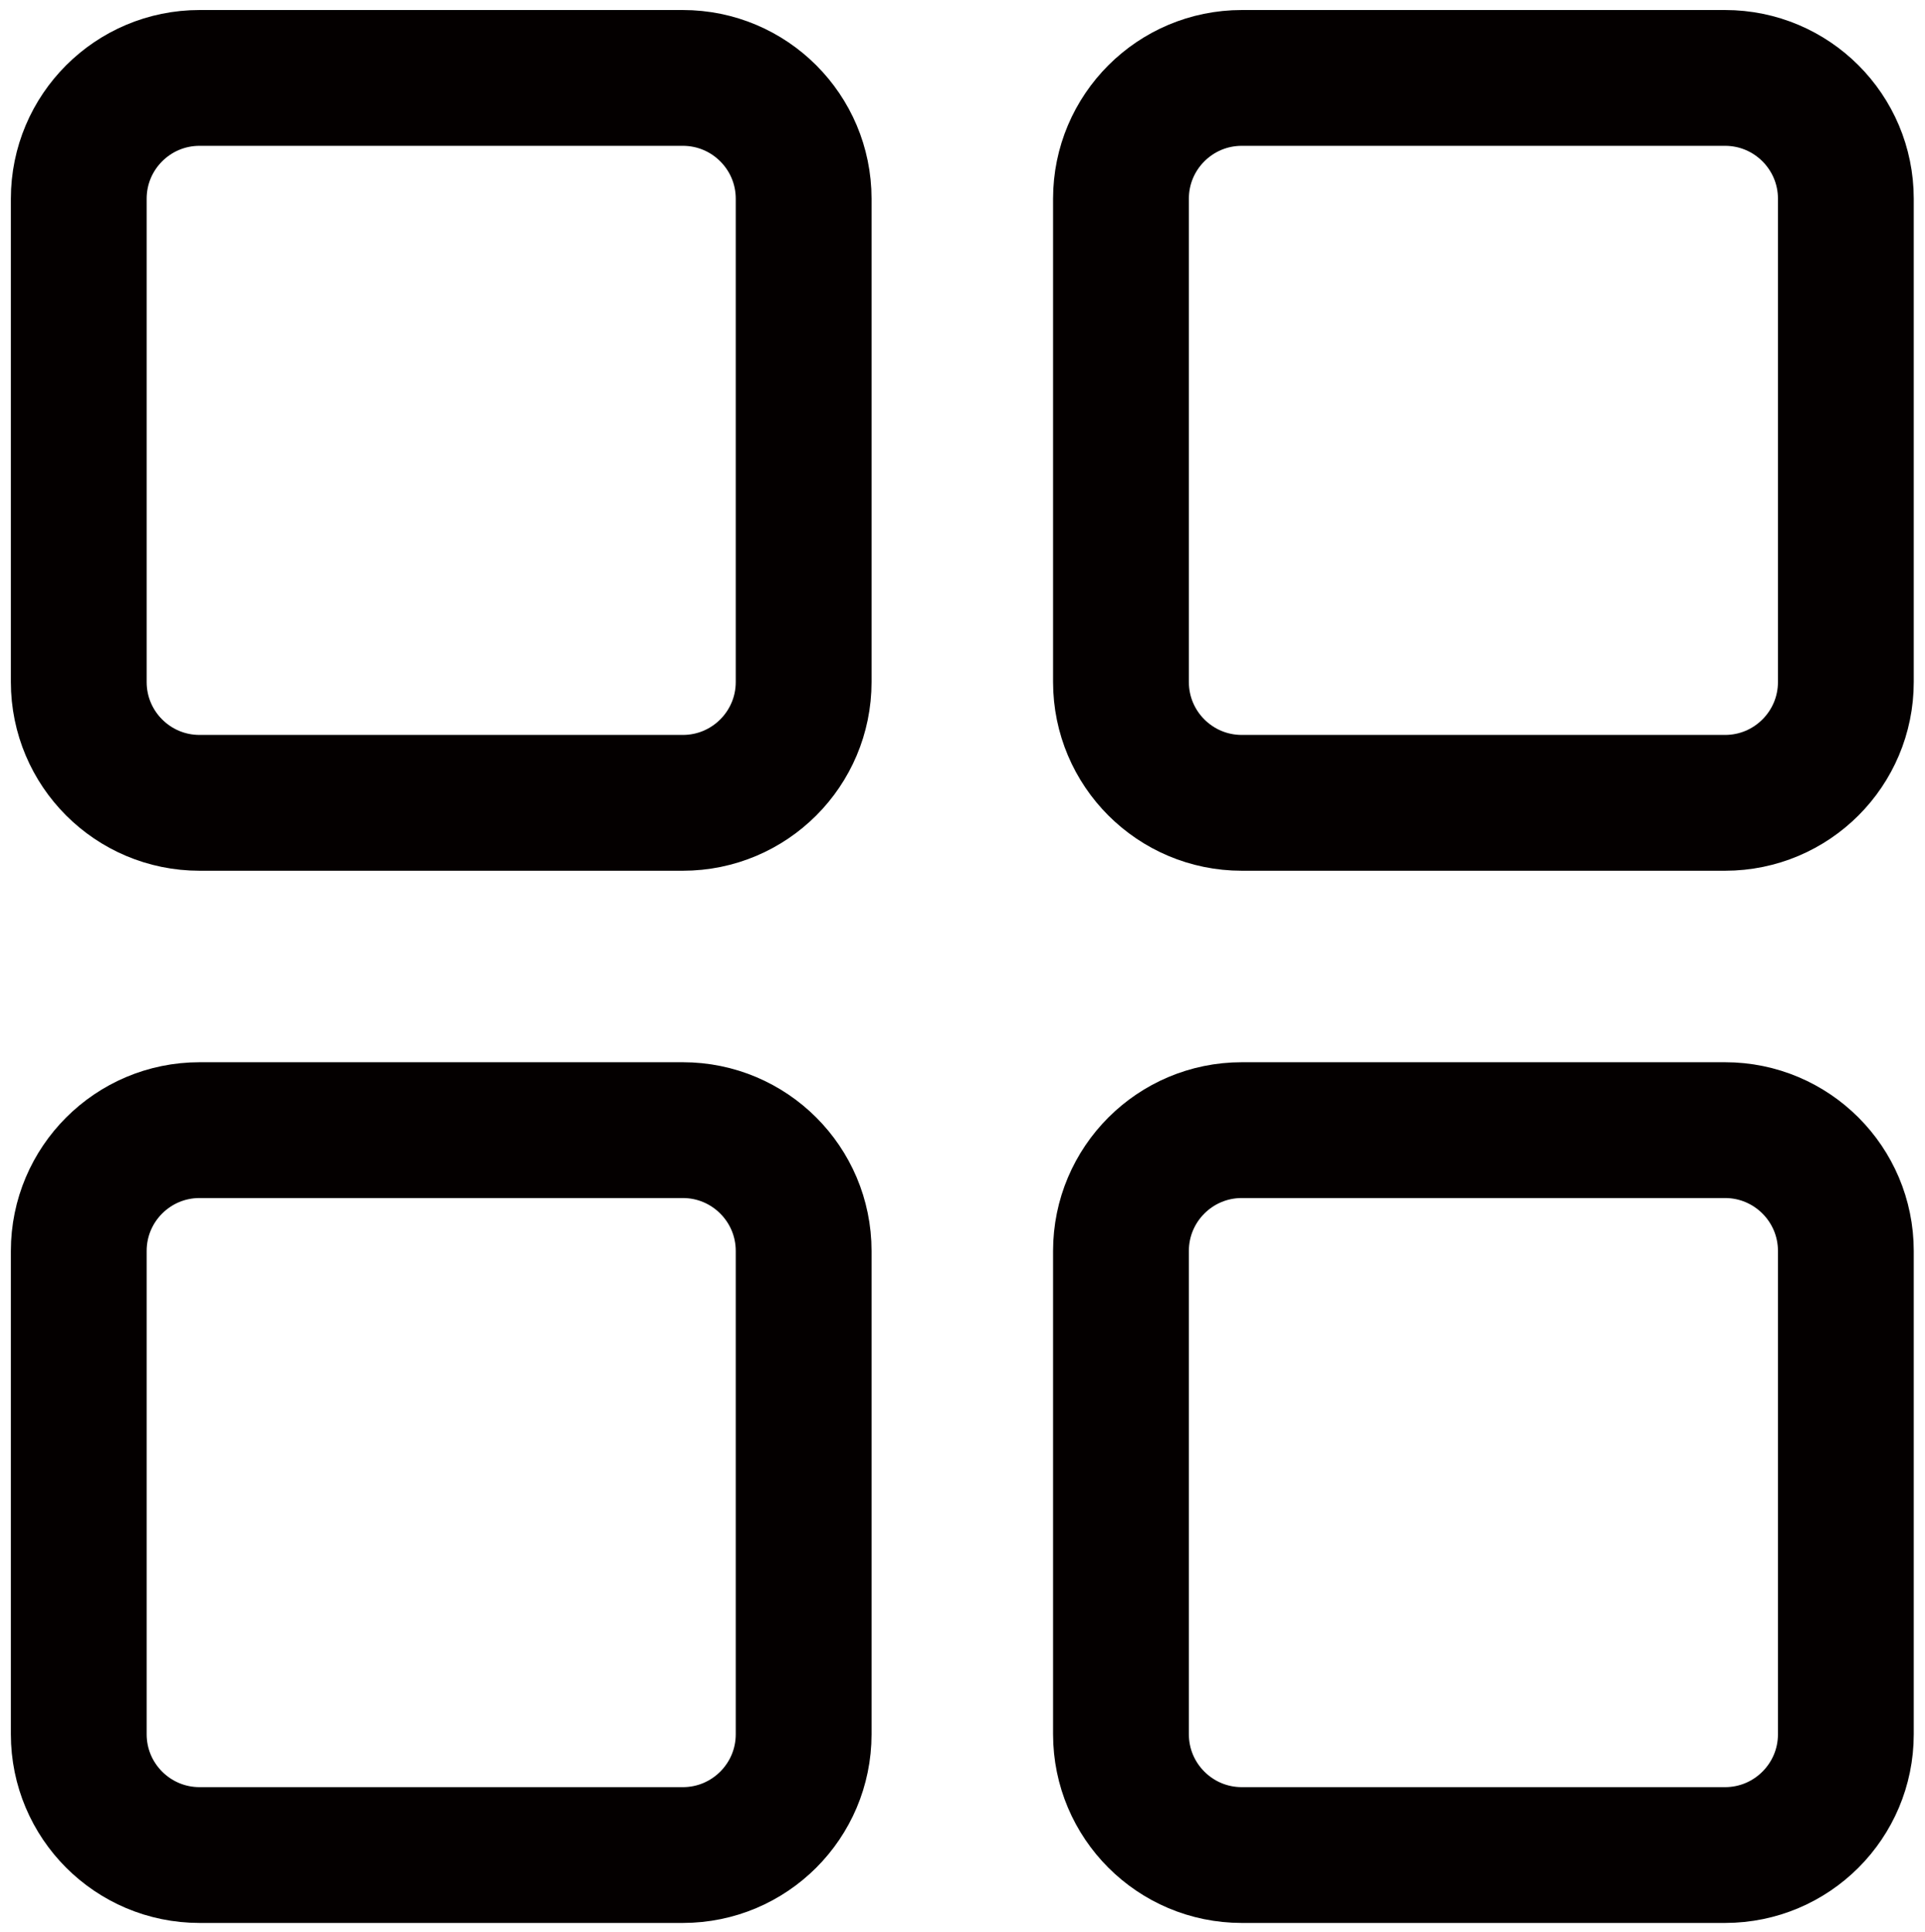 <?xml version="1.0" encoding="utf-8"?>
<!-- Generator: Adobe Illustrator 16.0.0, SVG Export Plug-In . SVG Version: 6.00 Build 0)  -->
<!DOCTYPE svg PUBLIC "-//W3C//DTD SVG 1.1//EN" "http://www.w3.org/Graphics/SVG/1.1/DTD/svg11.dtd">
<svg version="1.1" id="Layer_1" xmlns:x="http://ns.adobe.com/Extensibility/1.0/" xmlns:i="http://ns.adobe.com/AdobeIllustrator/10.0/" xmlns:graph="http://ns.adobe.com/Graphs/1.0/"
	 xmlns="http://www.w3.org/2000/svg" xmlns:xlink="http://www.w3.org/1999/xlink" x="0px" y="0px" width="70.875px"
	 height="71.125px" viewBox="0 0 70.875 71.125" enable-background="new 0 0 70.875 71.125" xml:space="preserve">
<path fill="none" stroke="#040000" stroke-width="5" stroke-linecap="round" stroke-linejoin="round" stroke-miterlimit="10" d="
	M25.141,29.558H7.348c-2.457,0-4.448-1.991-4.448-4.448V7.317c0-2.457,1.991-4.448,4.448-4.448h17.792
	c2.457,0,4.449,1.991,4.449,4.448v17.792C29.589,27.566,27.597,29.558,25.141,29.558z"/>
<path fill="none" stroke="#040000" stroke-width="5" stroke-linecap="round" stroke-linejoin="round" stroke-miterlimit="10" d="
	M63.513,29.558H45.721c-2.457,0-4.449-1.991-4.449-4.448V7.317c0-2.457,1.992-4.448,4.449-4.448h17.792
	c2.456,0,4.448,1.991,4.448,4.448v17.792C67.961,27.566,65.969,29.558,63.513,29.558z"/>
<path fill="none" stroke="#040000" stroke-width="5" stroke-linecap="round" stroke-linejoin="round" stroke-miterlimit="10" d="
	M25.141,68.297H7.348c-2.457,0-4.448-1.992-4.448-4.448V46.056c0-2.456,1.991-4.448,4.448-4.448h17.792
	c2.457,0,4.449,1.992,4.449,4.448v17.793C29.589,66.305,27.597,68.297,25.141,68.297z"/>
<path fill="none" stroke="#040000" stroke-width="5" stroke-linecap="round" stroke-linejoin="round" stroke-miterlimit="10" d="
	M63.513,68.297H45.721c-2.457,0-4.449-1.992-4.449-4.448V46.056c0-2.456,1.992-4.448,4.449-4.448h17.792
	c2.456,0,4.448,1.992,4.448,4.448v17.793C67.961,66.305,65.969,68.297,63.513,68.297z"/>
</svg>
